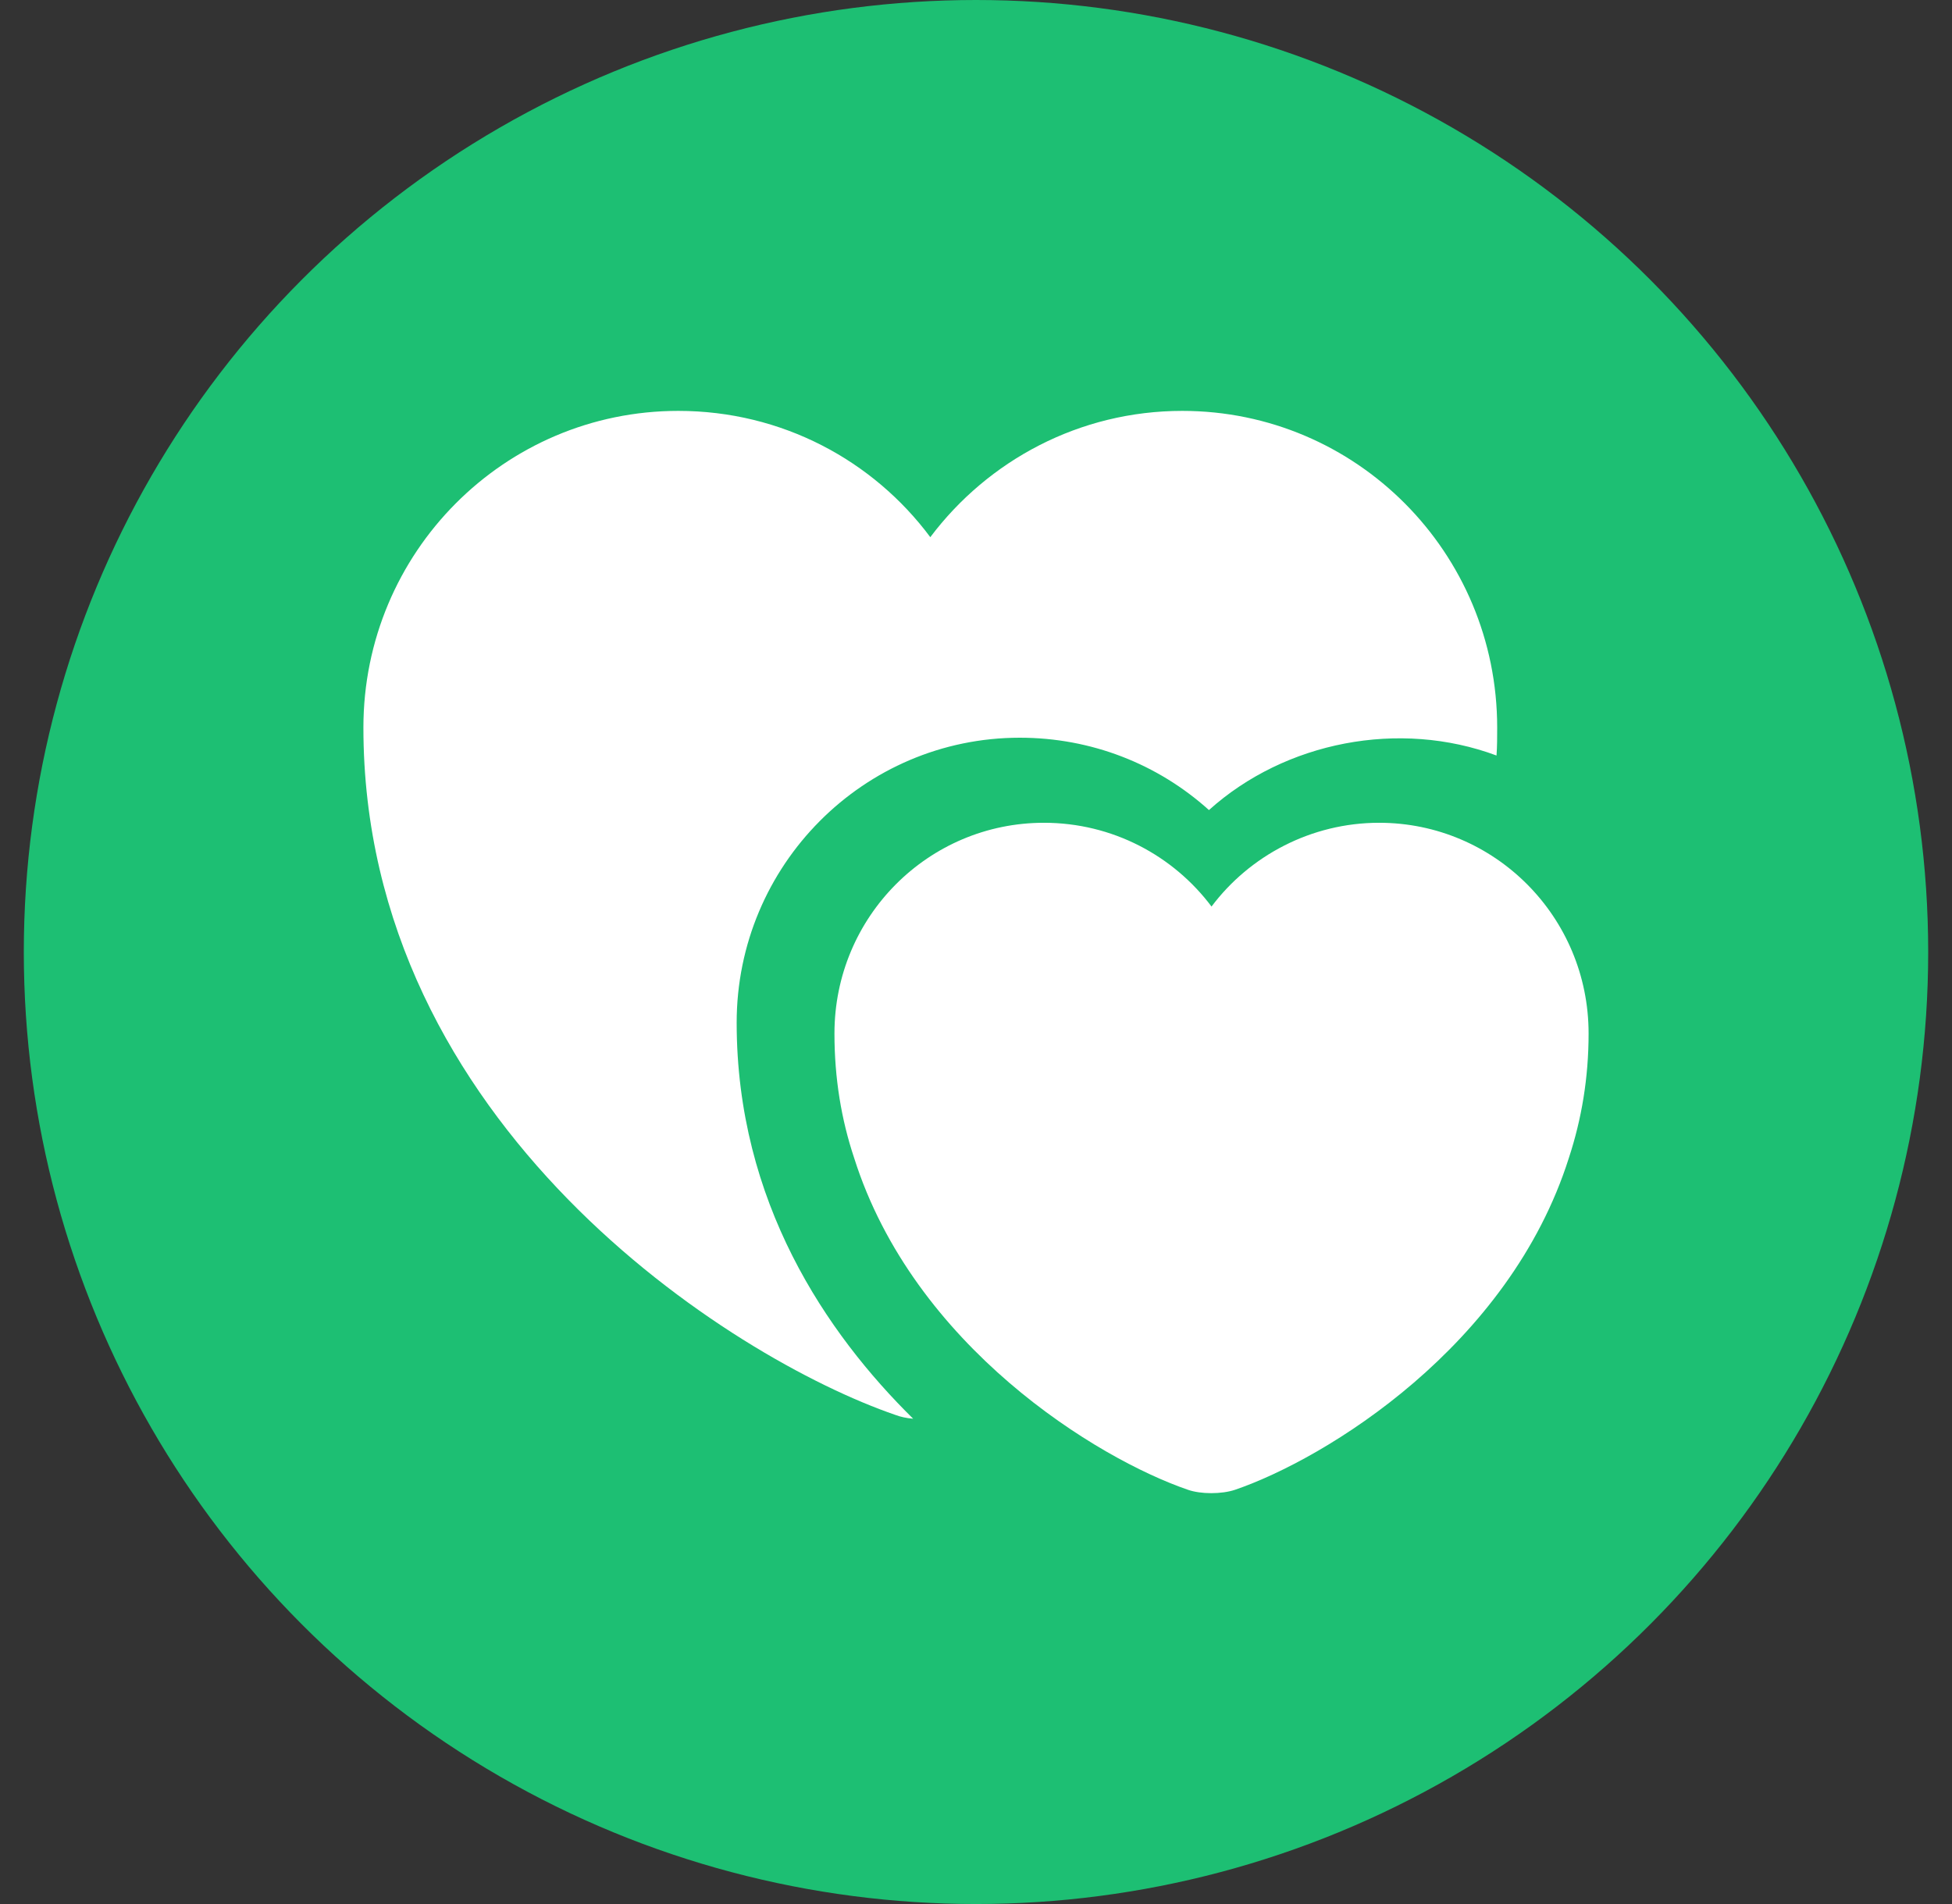 <svg width="41" height="40" viewBox="0 0 41 40" fill="none" xmlns="http://www.w3.org/2000/svg">
<rect x="0" y="0" width="41" height="40" fill="#333333" stroke="none"/>
<circle cx="20.5" cy="20" r="20" fill="#1DBF73"/>
<path d="M31.447 15.285C31.447 15.485 31.447 15.685 31.433 15.872C29.393 15.112 26.993 15.578 25.393 17.018C24.313 16.045 22.913 15.498 21.42 15.498C18.14 15.498 15.473 18.178 15.473 21.485C15.473 25.258 17.367 28.018 19.18 29.805C19.033 29.792 18.913 29.765 18.807 29.725C15.353 28.538 7.633 23.632 7.633 15.285C7.633 11.605 10.593 8.632 14.247 8.632C16.42 8.632 18.34 9.672 19.54 11.285C20.753 9.672 22.673 8.632 24.833 8.632C28.487 8.632 31.447 11.605 31.447 15.285Z" fill="white"/>
<path d="M28.967 17.285C27.54 17.285 26.247 17.978 25.447 19.045C24.647 17.978 23.367 17.285 21.927 17.285C19.5 17.285 17.527 19.258 17.527 21.712C17.527 22.658 17.673 23.525 17.94 24.325C19.193 28.285 23.047 30.645 24.953 31.298C25.22 31.392 25.66 31.392 25.94 31.298C27.847 30.645 31.7 28.285 32.953 24.325C33.22 23.512 33.367 22.645 33.367 21.712C33.367 19.258 31.393 17.285 28.967 17.285Z" fill="white"/>
</svg>
